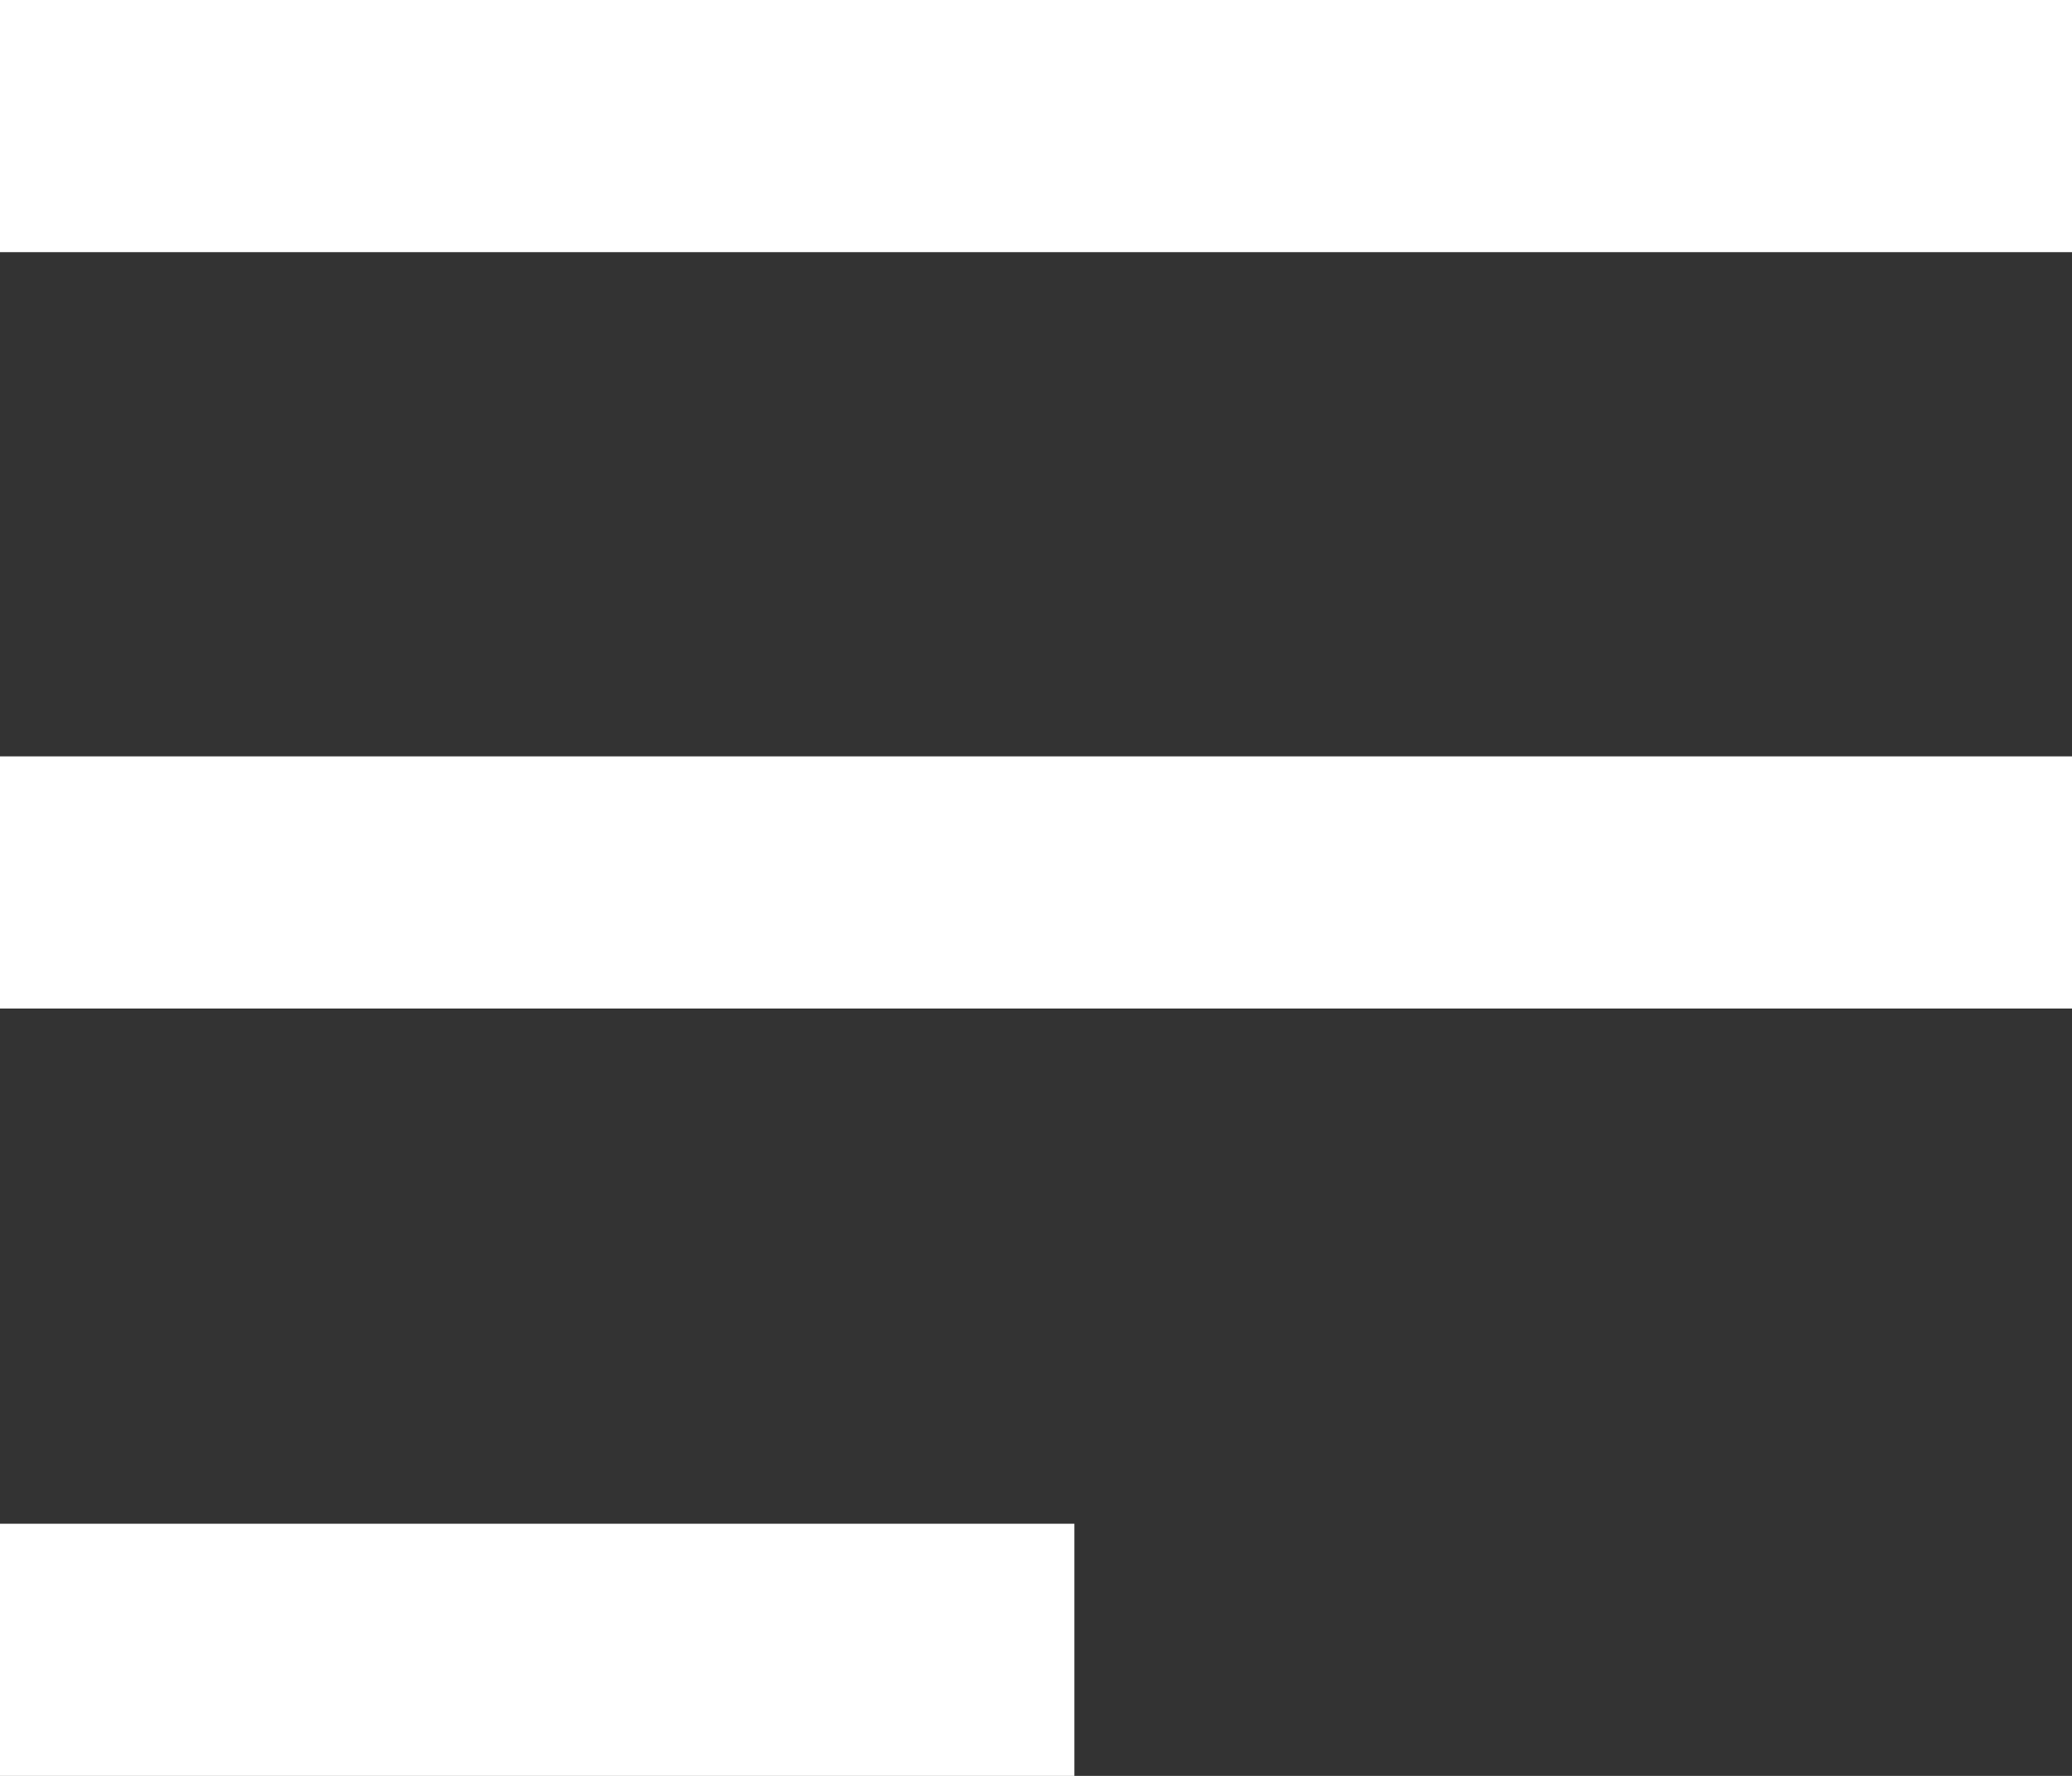 <svg xmlns="http://www.w3.org/2000/svg" width="27" height="23.143" viewBox="0 0 27 23.143">
  <rect x="0" y="0" width="27" height="23.143" fill="#333333" stroke="none"/>
  <path id="Union_4" data-name="Union 4" d="M0,23.143V19.857H14v3.286Zm0-10V9.857H27v3.286ZM0,3.286V0H27V3.286Z" fill="#fff"/>
</svg>
